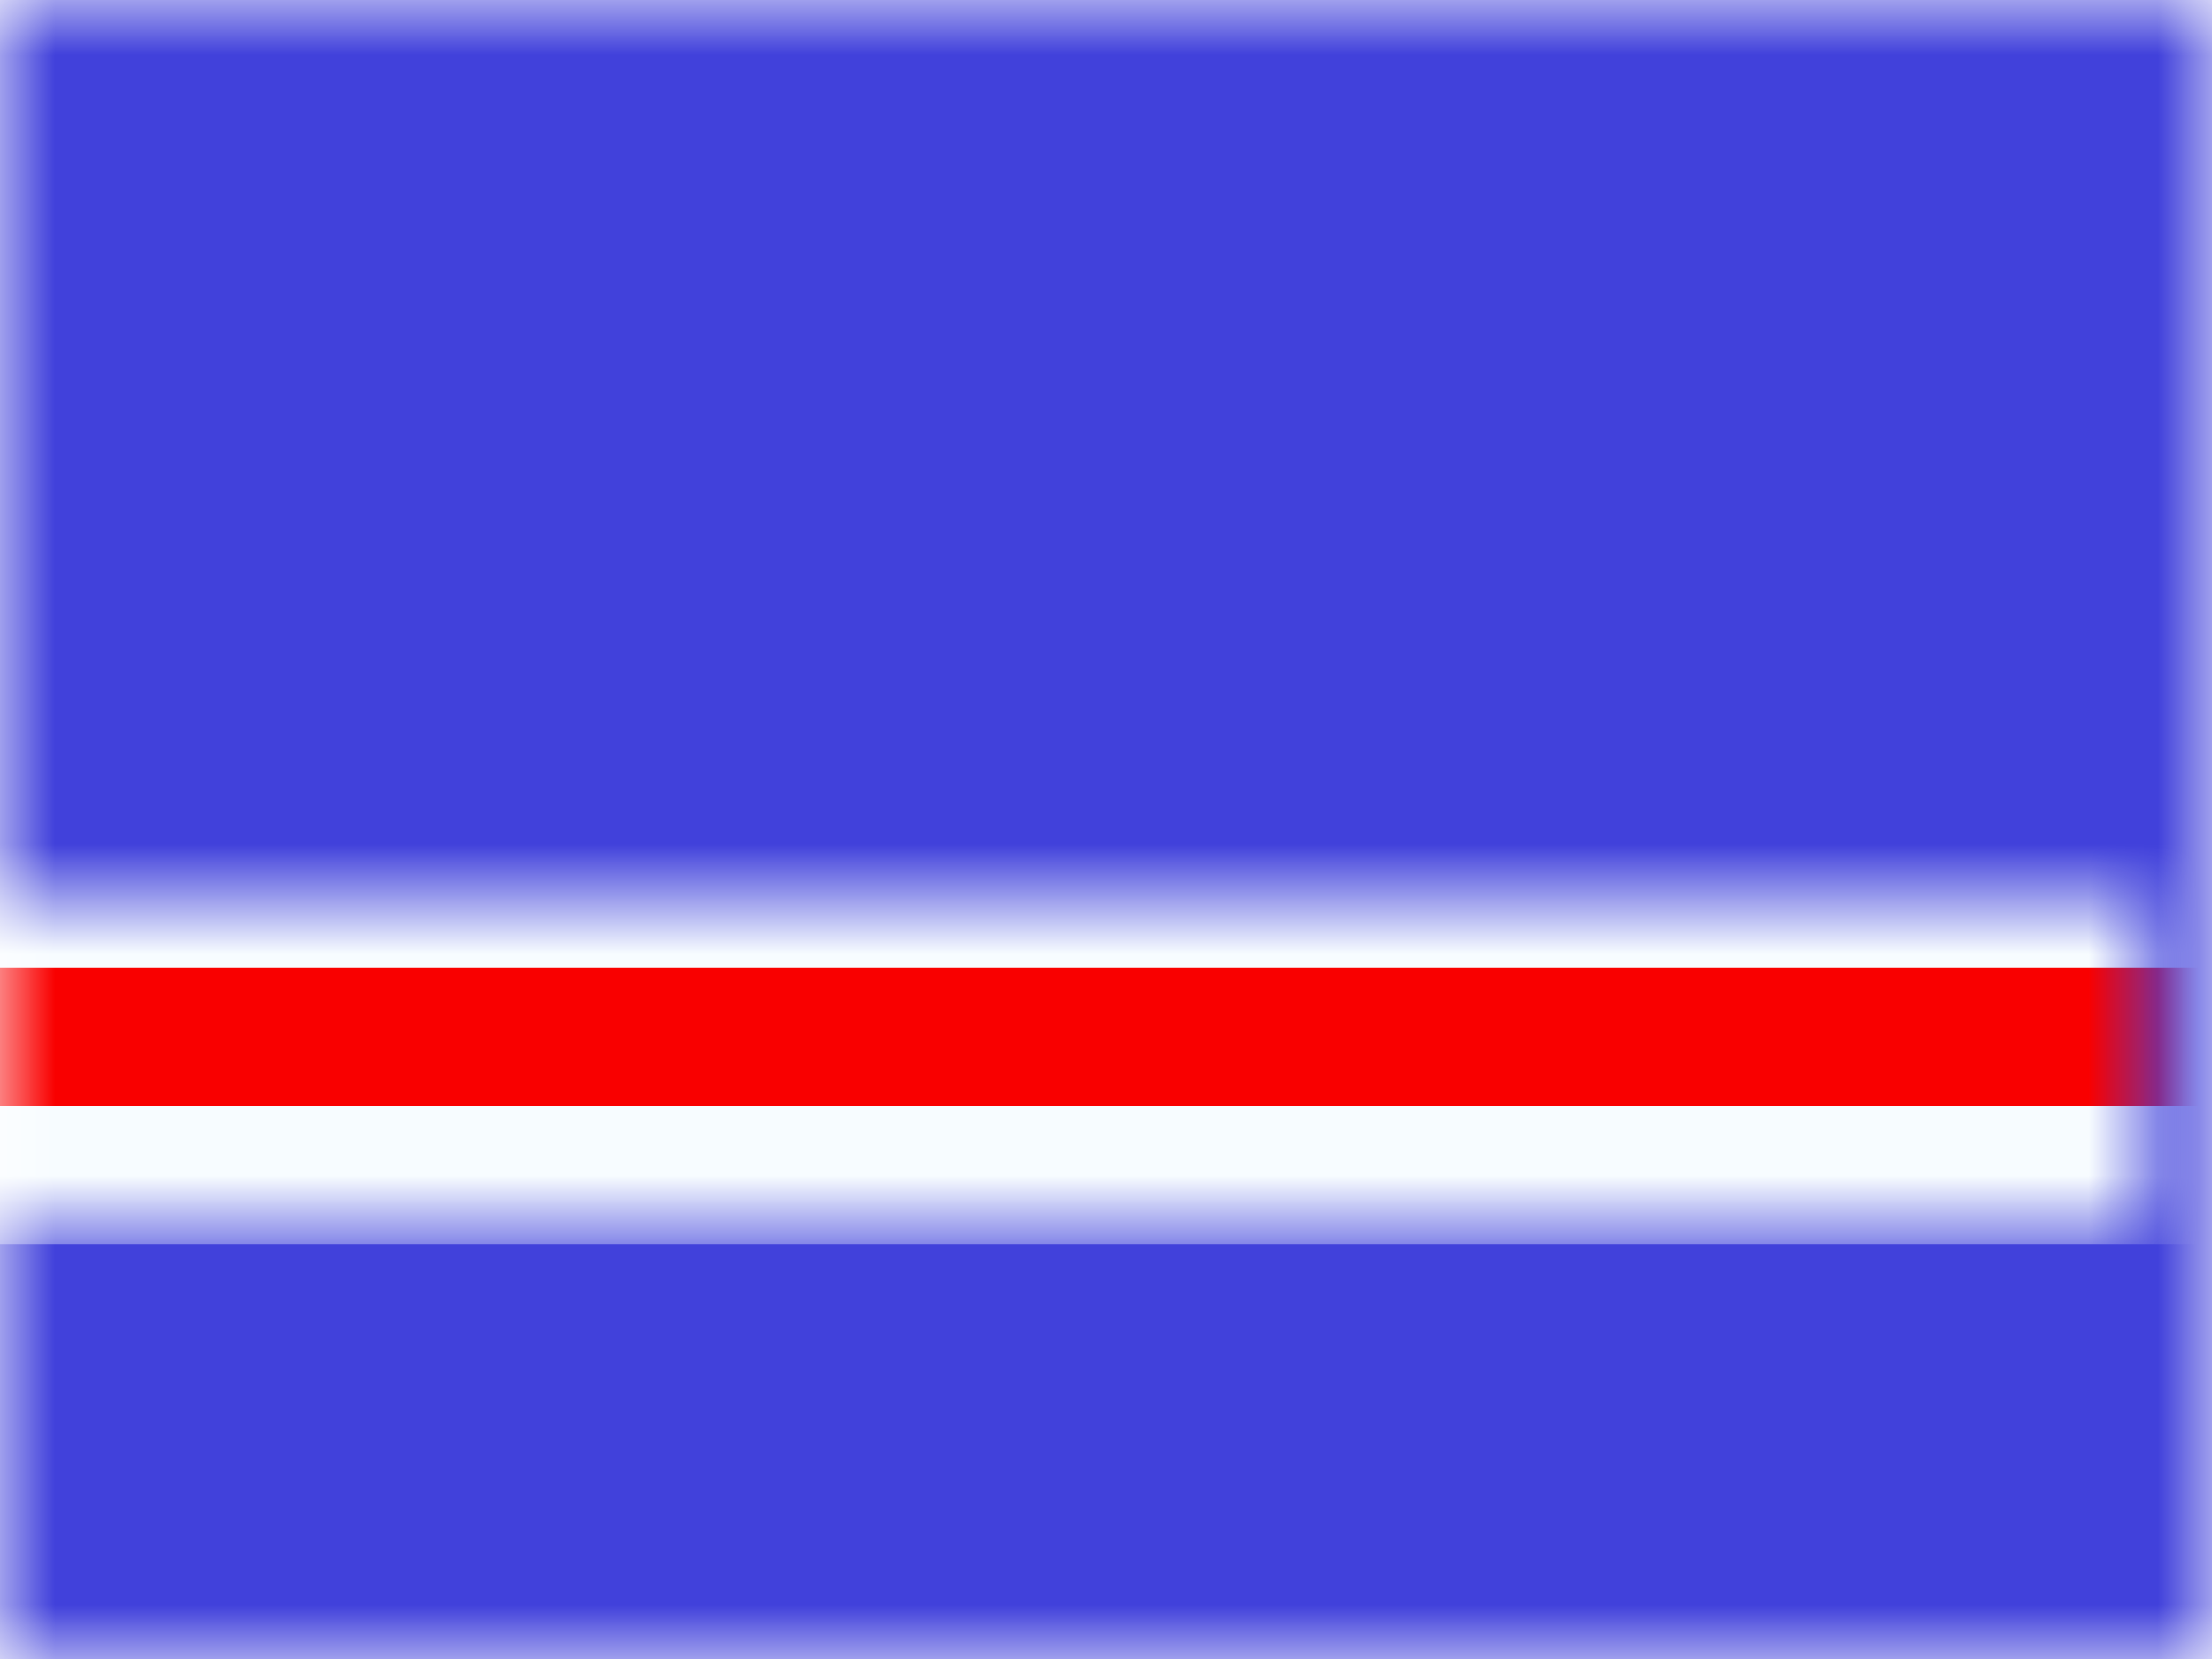 <?xml version="1.0" encoding="UTF-8"?>
<svg width="20px" height="15px" viewBox="0 0 20 15" version="1.1" xmlns="http://www.w3.org/2000/svg" xmlns:xlink="http://www.w3.org/1999/xlink">
    <title>flags/M/CV - Cabo Verde</title>
    <defs>
        <rect id="path-1" x="0" y="0" width="20" height="15"></rect>
        <rect id="path-3" x="0" y="0" width="20" height="15"></rect>
        <path d="M8.149,4.401 L8.451,5.071 L9.106,5.071 L8.591,5.591 L8.769,6.321 L9.141,6.321 L9.399,5.651 L9.701,6.321 L10.356,6.321 L9.841,6.841 L10.019,7.571 L10.391,7.571 L10.649,6.901 L10.951,7.571 L11.606,7.571 L11.091,8.091 L11.269,8.821 L11.606,8.821 L11.091,9.341 L11.269,10.071 L11.606,10.071 L11.091,10.591 L11.291,11.412 L10.65,10.951 L10.118,11.321 L10.356,11.321 L9.841,11.841 L10.041,12.662 L9.4,12.201 L8.868,12.571 L9.106,12.571 L8.591,13.091 L8.791,13.912 L8.15,13.451 L7.533,13.88 L7.541,13.912 L7.514,13.893 L7.487,13.912 L7.496,13.88 L6.9,13.451 L6.283,13.88 L6.291,13.912 L6.264,13.893 L6.237,13.912 L6.246,13.88 L5.65,13.451 L4.987,13.912 L5.211,13.091 L4.623,12.571 L4.914,12.571 L4.4,12.201 L3.737,12.662 L3.961,11.841 L3.373,11.321 L3.664,11.321 L3.15,10.951 L2.487,11.412 L2.711,10.591 L2.123,10.071 L2.512,10.071 L2.711,9.341 L2.123,8.821 L2.512,8.821 L2.711,8.091 L2.123,7.571 L2.891,7.571 L3.149,6.901 L3.451,7.571 L3.762,7.571 L3.961,6.841 L3.373,6.321 L4.141,6.321 L4.399,5.651 L4.701,6.321 L5.012,6.321 L5.211,5.591 L4.623,5.071 L5.391,5.071 L5.649,4.401 L5.951,5.071 L6.641,5.071 L6.899,4.401 L7.201,5.071 L7.891,5.071 L8.149,4.401 Z M7.514,12.917 L7.341,13.091 L7.516,13.807 L7.711,13.091 L7.514,12.917 Z M6.264,12.917 L6.091,13.091 L6.266,13.807 L6.461,13.091 L6.264,12.917 Z M8.15,5.951 L7.533,6.38 L7.541,6.412 L7.514,6.393 L7.487,6.412 L7.496,6.38 L6.9,5.951 L6.283,6.38 L6.291,6.412 L6.264,6.393 L6.237,6.412 L6.246,6.38 L5.65,5.951 L5.118,6.321 L5.356,6.321 L4.841,6.841 L5.041,7.662 L4.4,7.201 L3.868,7.571 L4.106,7.571 L3.591,8.091 L3.769,8.821 L4.106,8.821 L3.591,9.341 L3.769,10.071 L4.106,10.071 L3.591,10.591 L3.769,11.321 L4.141,11.321 L4.399,10.651 L4.701,11.321 L5.356,11.321 L4.841,11.841 L5.019,12.571 L5.391,12.571 L5.649,11.901 L5.951,12.571 L6.641,12.571 L6.899,11.901 L7.201,12.571 L7.891,12.571 L8.149,11.901 L8.451,12.571 L8.762,12.571 L8.961,11.841 L8.373,11.321 L9.141,11.321 L9.399,10.651 L9.701,11.321 L10.012,11.321 L10.211,10.591 L9.623,10.071 L10.012,10.071 L10.211,9.341 L9.623,8.821 L10.012,8.821 L10.211,8.091 L9.623,7.571 L9.914,7.571 L9.4,7.201 L8.737,7.662 L8.961,6.841 L8.373,6.321 L8.664,6.321 L8.15,5.951 Z M7.514,5.417 L7.341,5.591 L7.516,6.307 L7.711,5.591 L7.514,5.417 Z M6.264,5.417 L6.091,5.591 L6.266,6.307 L6.461,5.591 L6.264,5.417 Z" id="path-5"></path>
        <filter x="-47.5%" y="-47.3%" width="194.9%" height="194.6%" filterUnits="objectBoundingBox" id="filter-6">
            <feOffset dx="0" dy="0" in="SourceAlpha" result="shadowOffsetOuter1"></feOffset>
            <feGaussianBlur stdDeviation="1.5" in="shadowOffsetOuter1" result="shadowBlurOuter1"></feGaussianBlur>
            <feColorMatrix values="0 0 0 0 0   0 0 0 0 0   0 0 0 0 0  0 0 0 0.24 0" type="matrix" in="shadowBlurOuter1"></feColorMatrix>
        </filter>
    </defs>
    <g id="Symbols" stroke="none" stroke-width="1" fill="none" fill-rule="evenodd">
        <g id="flag">
            <mask id="mask-2" fill="white">
                <use xlink:href="#path-1"></use>
            </mask>
            <g id="mask"></g>
            <g id="contents" mask="url(#mask-2)">
                <mask id="mask-4" fill="white">
                    <use xlink:href="#path-3"></use>
                </mask>
                <use id="background" fill="#4141DB" xlink:href="#path-3"></use>
                <rect id="bottom" stroke="#F7FCFF" stroke-width="1.25" fill="#F90000" mask="url(#mask-4)" x="-0.625" y="8.125" width="21.25" height="2.5"></rect>
                <g id="Combined-shape-1335" mask="url(#mask-4)">
                    <use fill="black" fill-opacity="1" filter="url(#filter-6)" xlink:href="#path-5"></use>
                    <use fill="#FFDE00" fill-rule="evenodd" xlink:href="#path-5"></use>
                </g>
            </g>
        </g>
    </g>
</svg>